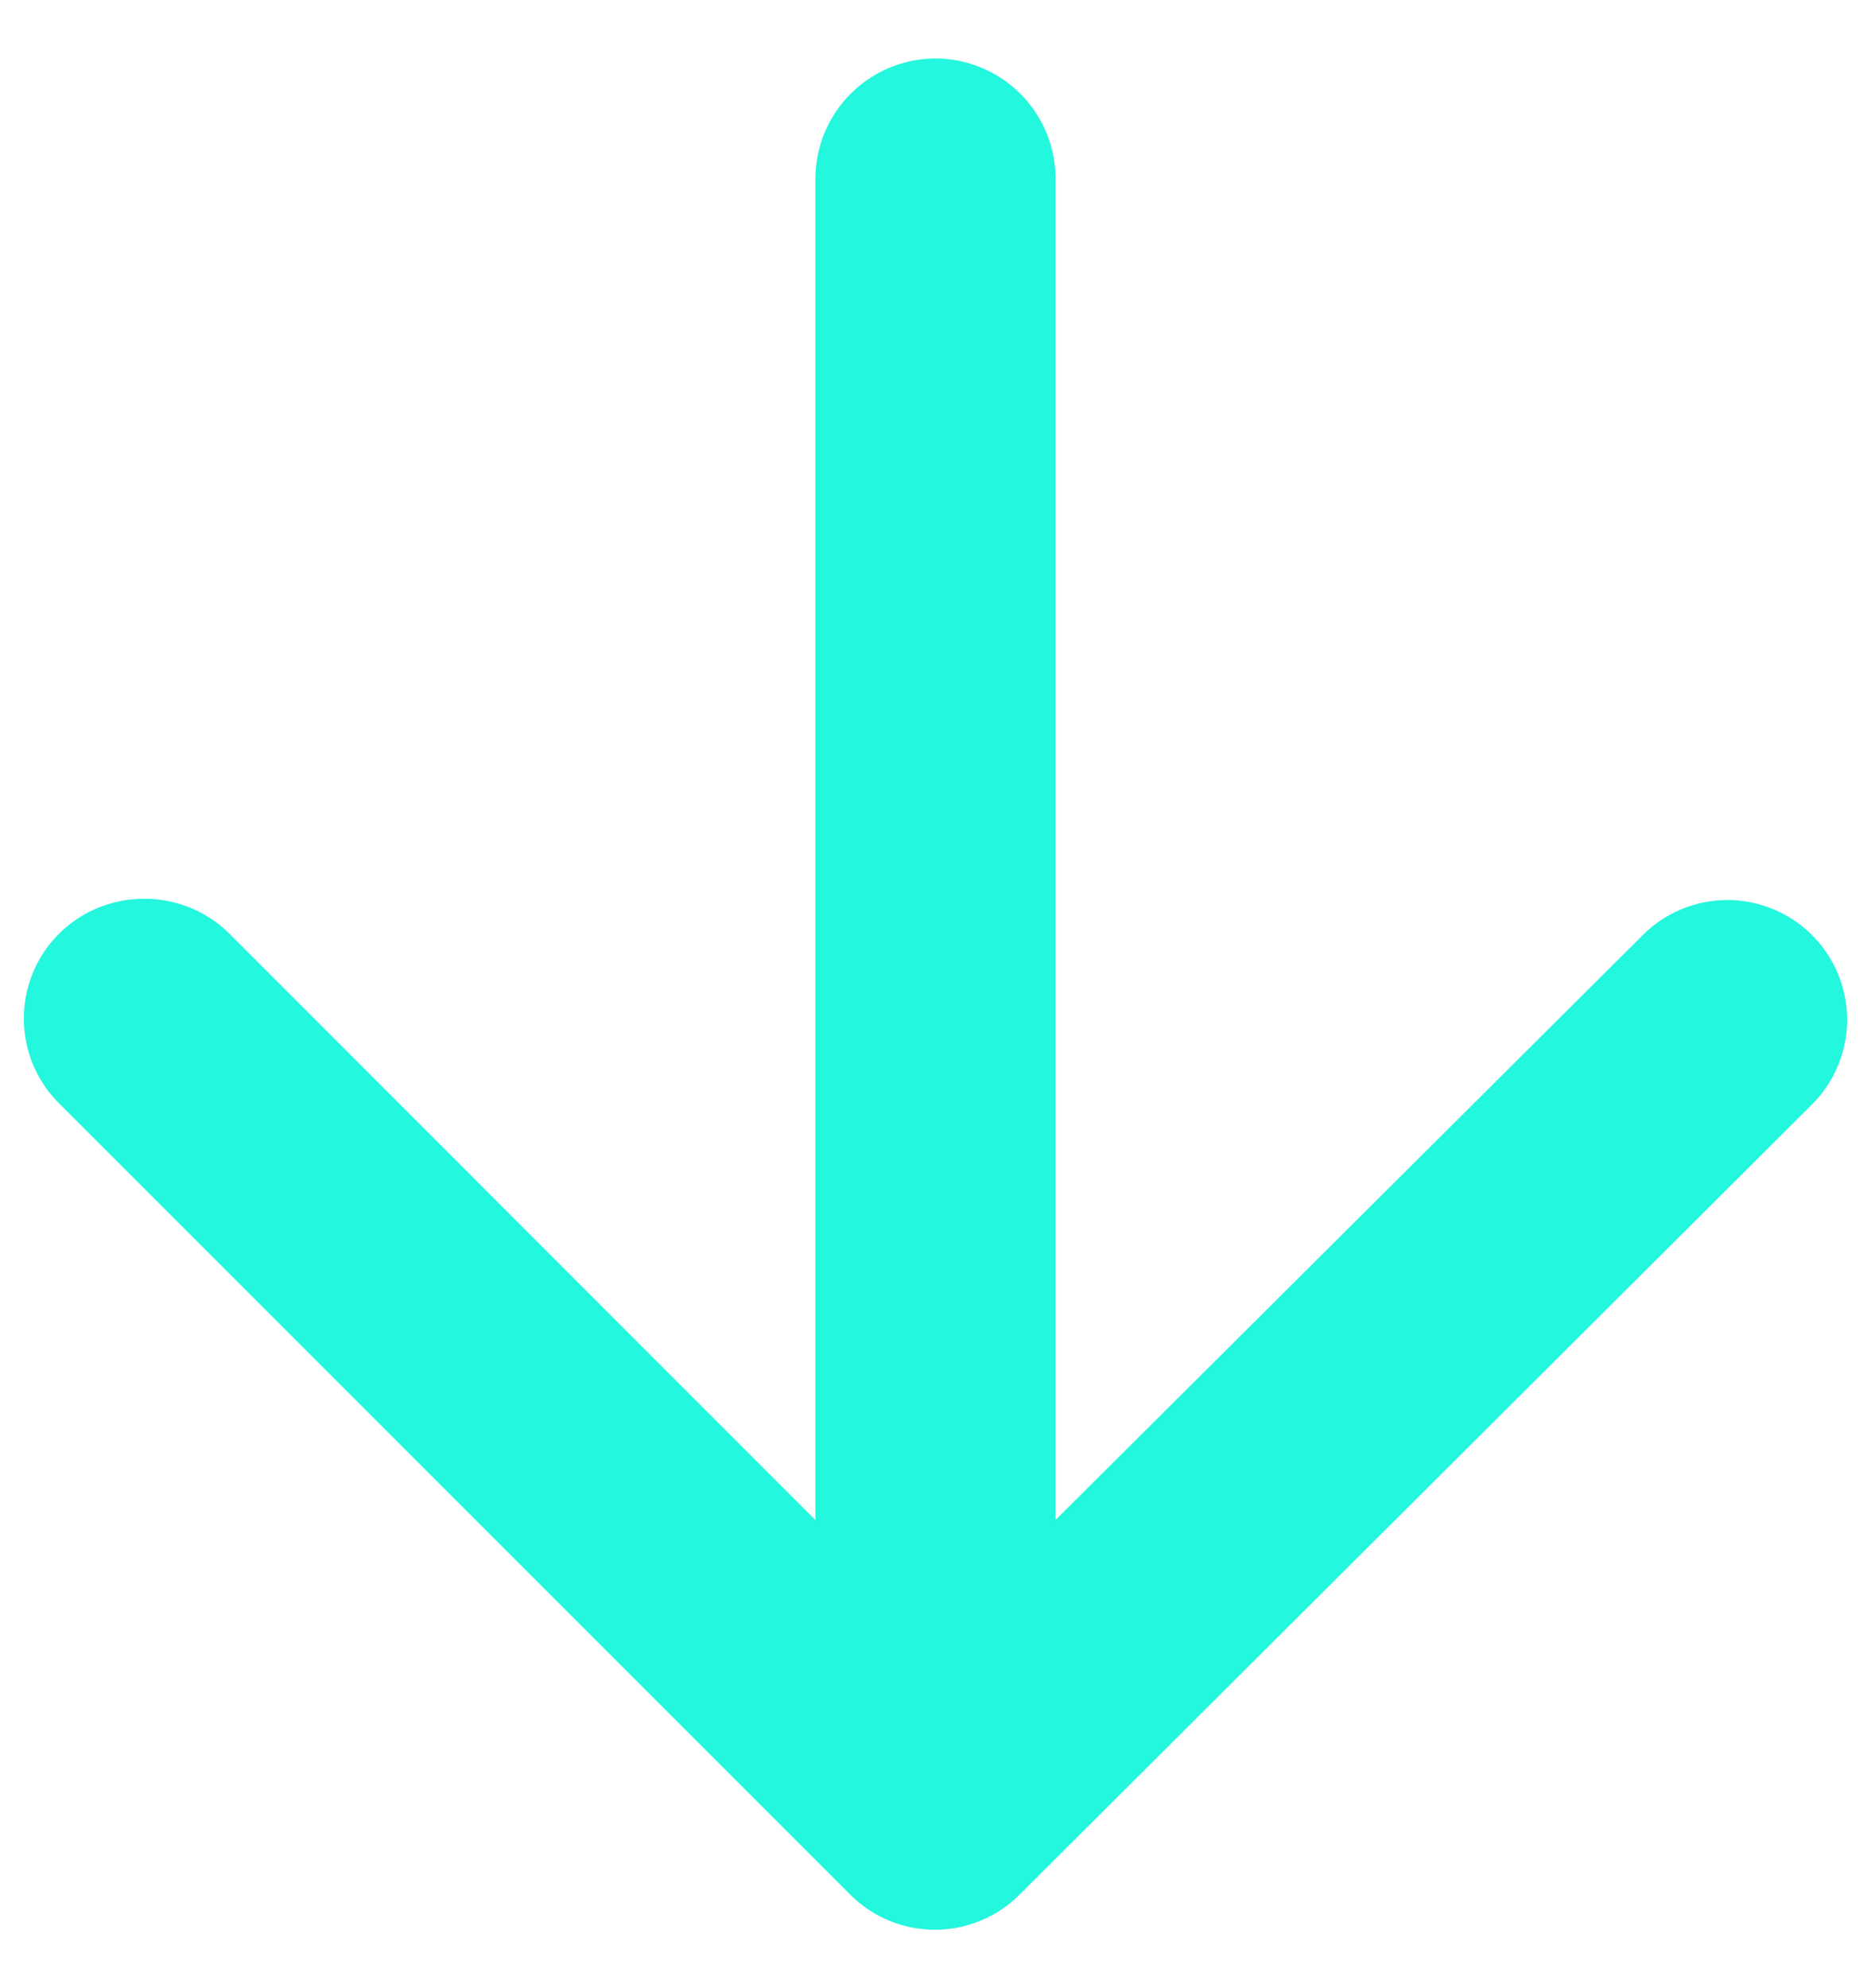 <svg xmlns="http://www.w3.org/2000/svg" width="16" height="17" fill="none" viewBox="0 0 16 17">
  <path fill="#23F7DD" fill-rule="evenodd" d="M6.973 1.527v11.47l-5.01-5.012c-.401-.4-1.058-.4-1.459 0-.4.4-.4 1.048 0 1.448L7.271 16.2c.4.4 1.047.4 1.448 0l6.777-6.757a1.023 1.023 0 1 0-1.448-1.447l-5.021 5V1.526A1.03 1.03 0 0 0 8 .5a1.03 1.03 0 0 0-1.027 1.027Z" clip-rule="evenodd"/>
</svg>
